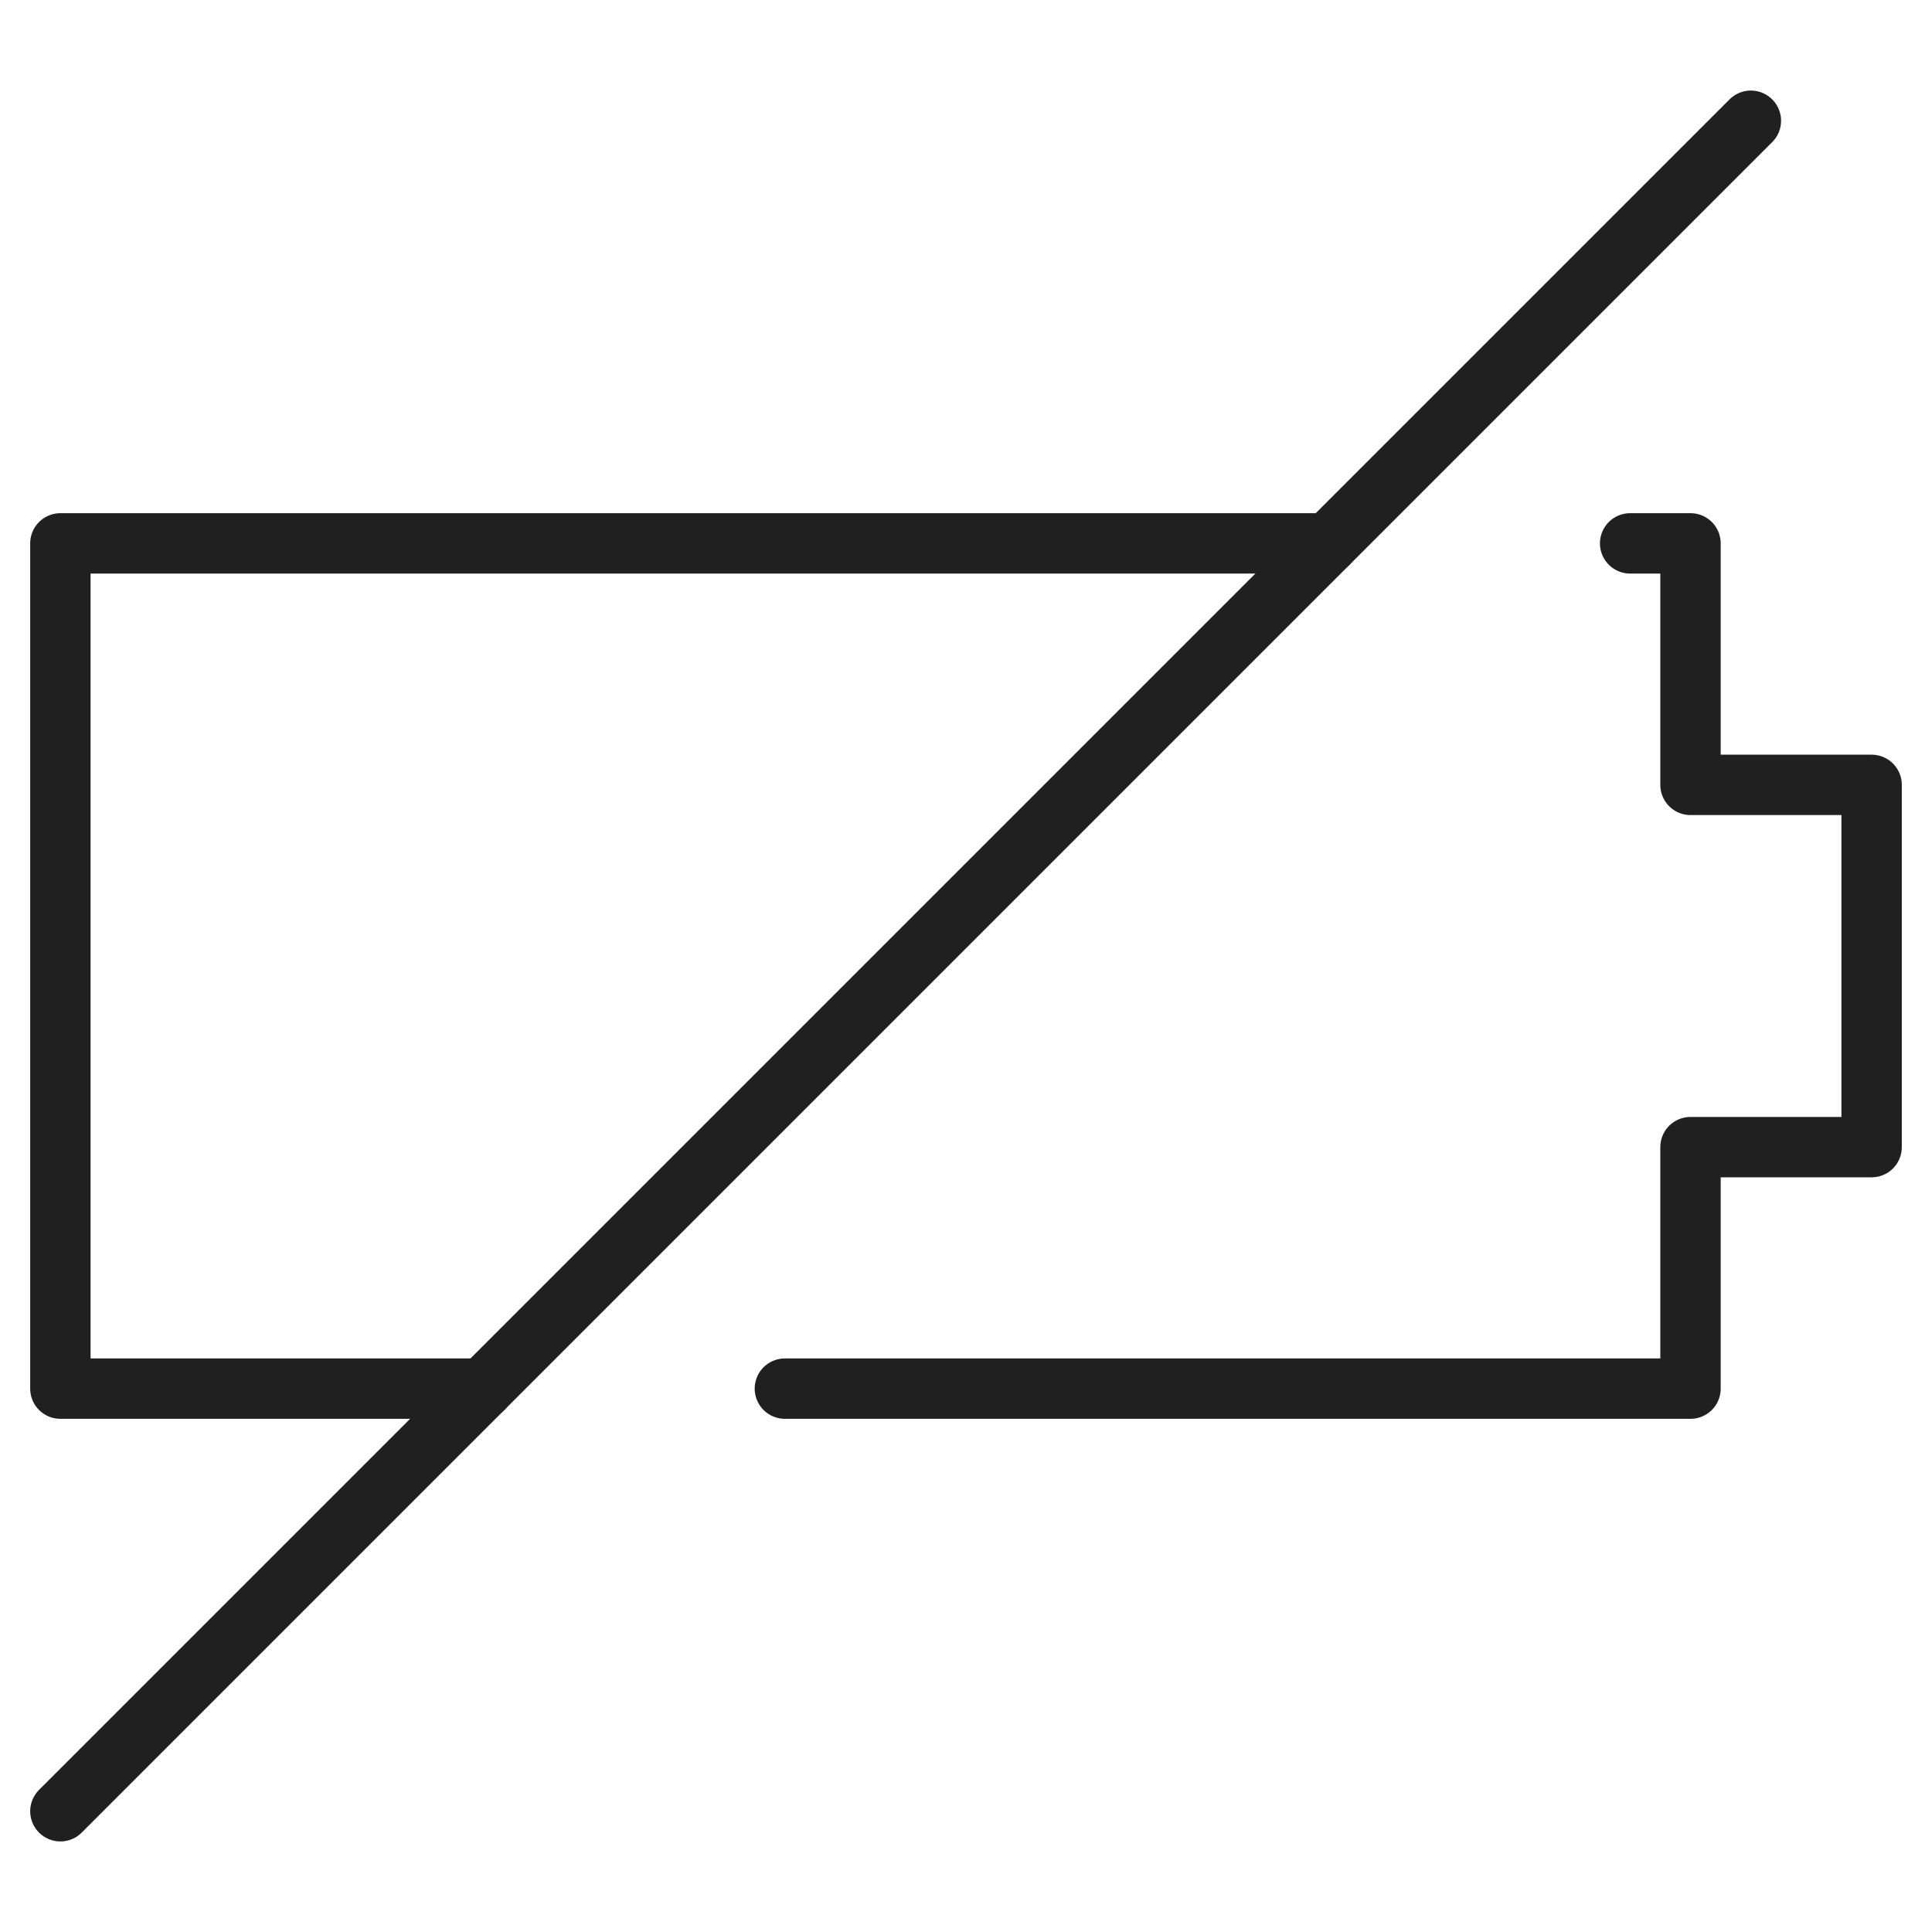 <svg xmlns="http://www.w3.org/2000/svg" viewBox="0 0 64 64" aria-labelledby="title" aria-describedby="desc"><path data-name="layer2" fill="none" stroke="#202020" stroke-linecap="round" stroke-linejoin="round" stroke-width="2" d="M26 46h30v-8h6V26h-6v-8h-2m-10 0H2v28h14"/><path data-name="layer1" fill="none" stroke="#202020" stroke-linecap="round" stroke-linejoin="round" stroke-width="2" d="M58 4L2 60"/></svg>